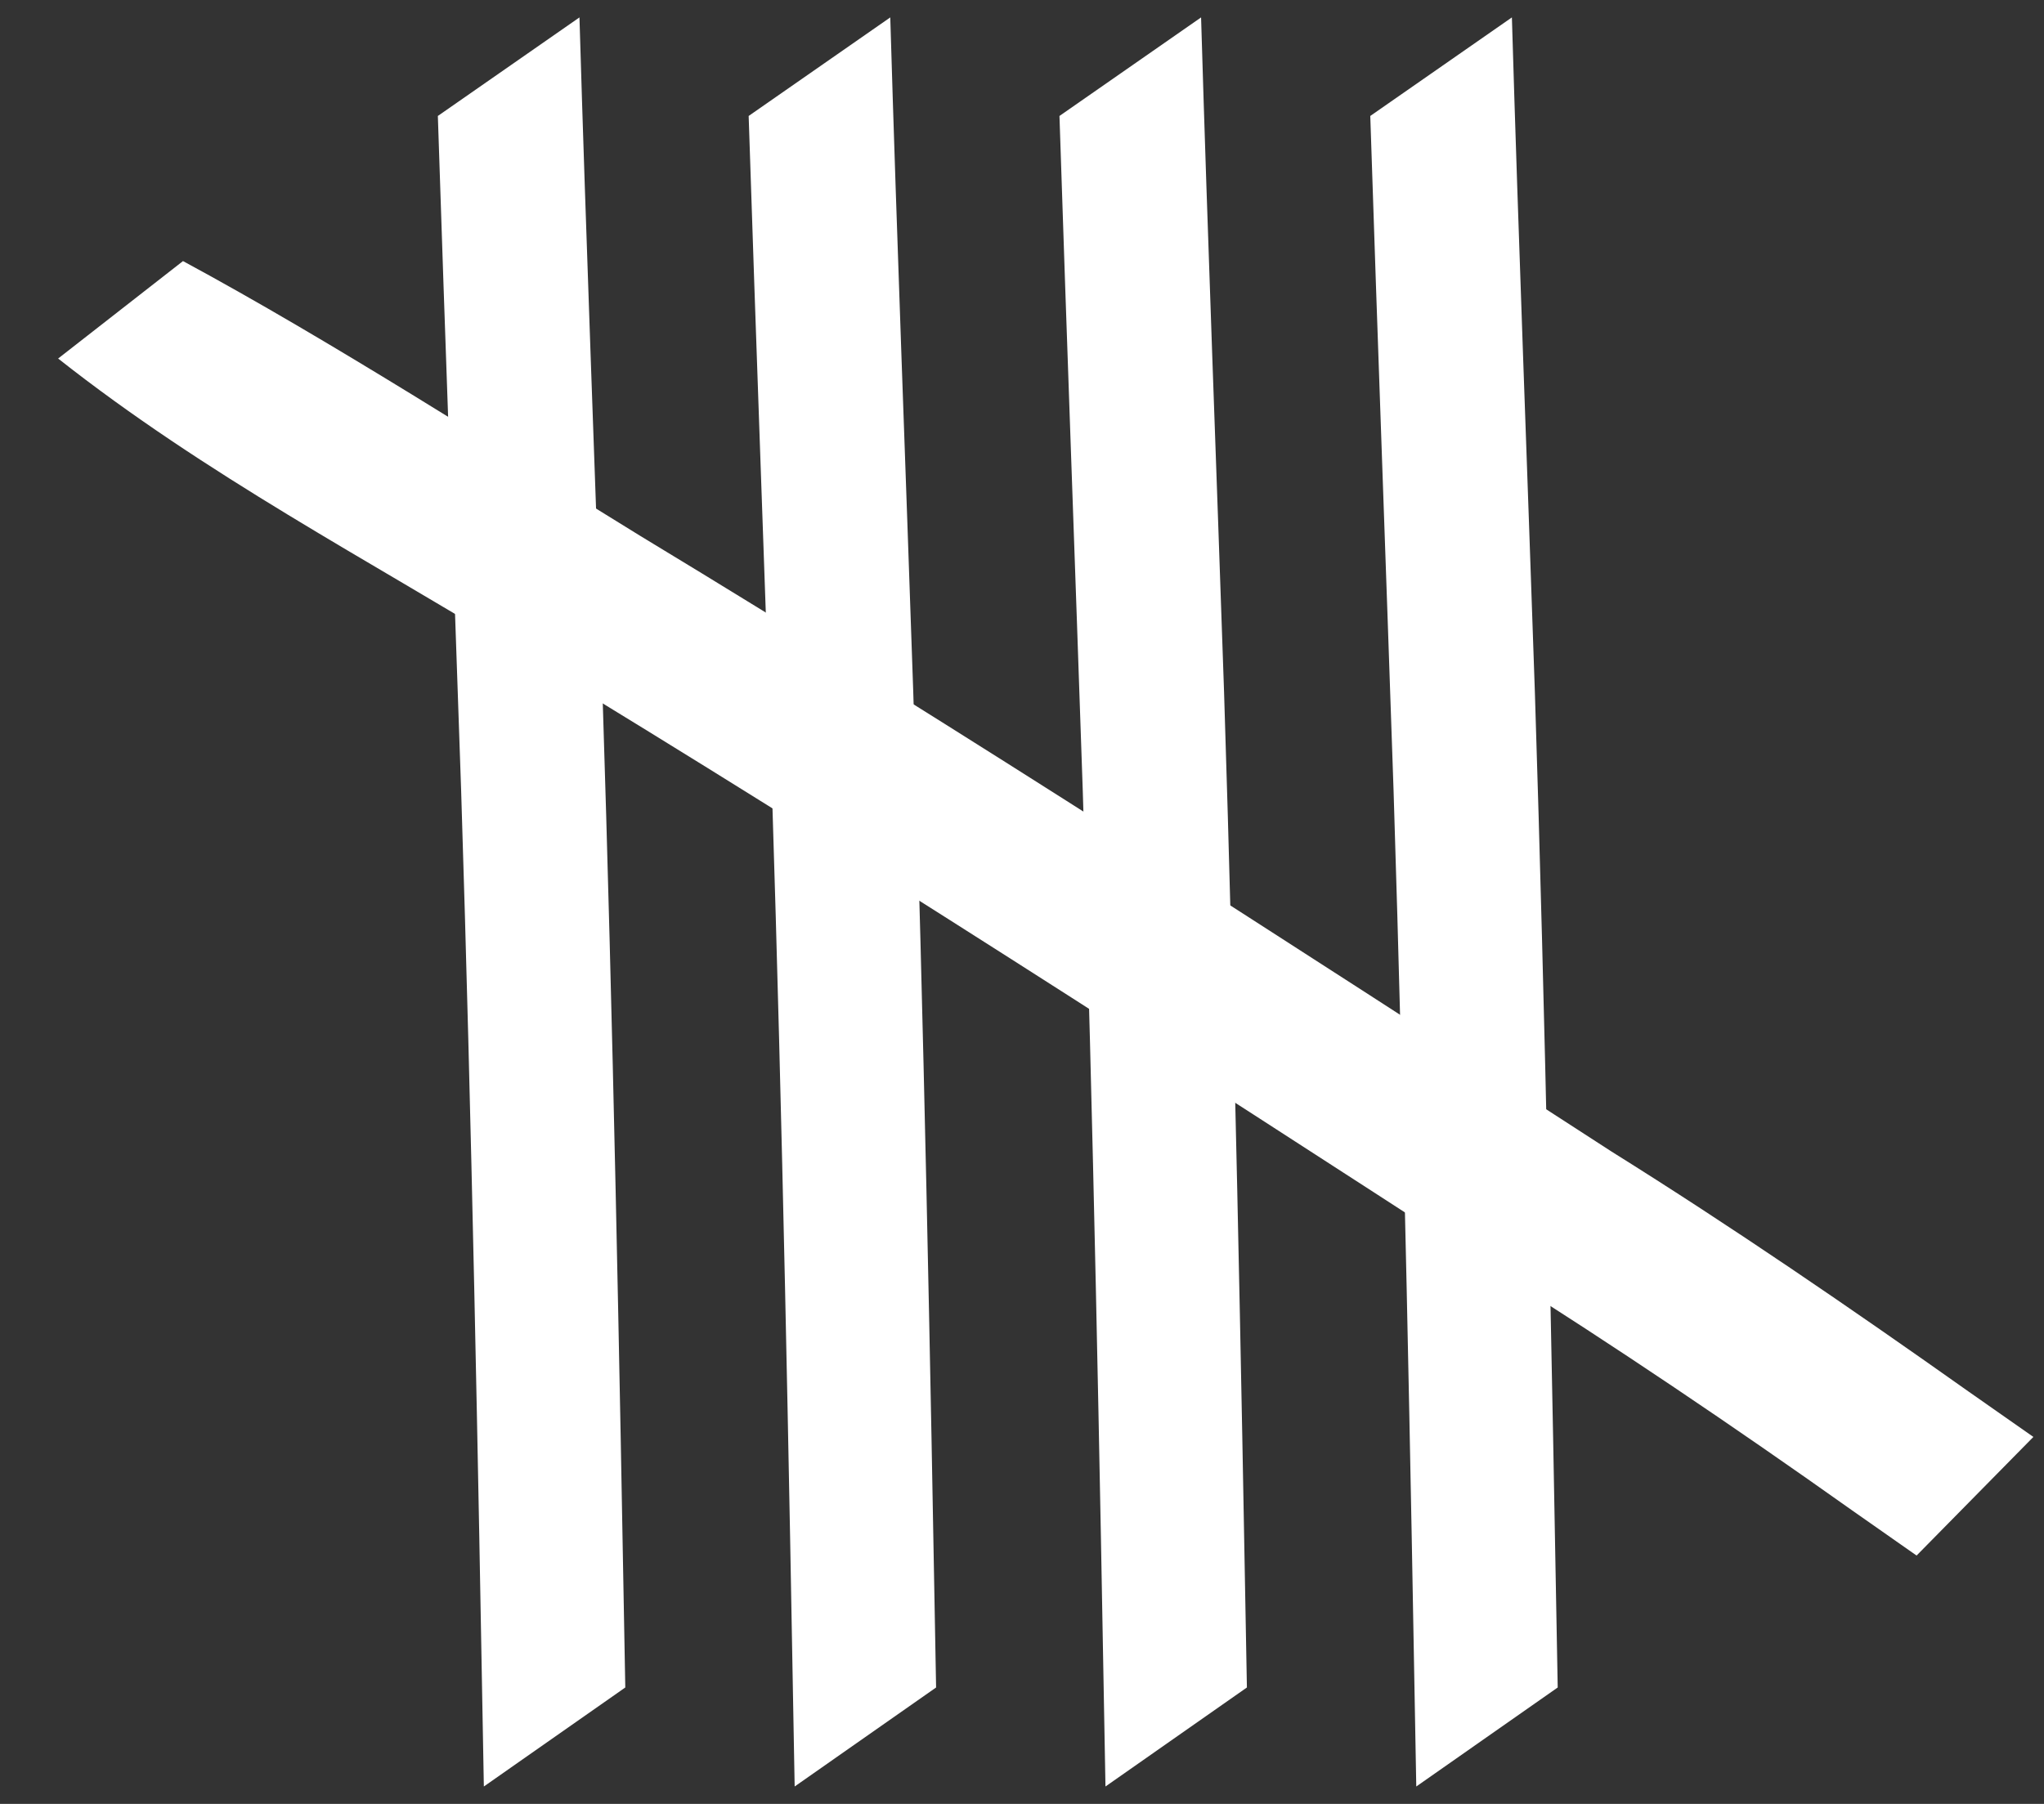<?xml version="1.0" encoding="UTF-8" standalone="no"?>
<!-- Created with Inkscape (http://www.inkscape.org/) -->
<svg xmlns:dc="http://purl.org/dc/elements/1.1/" xmlns:cc="http://creativecommons.org/ns#" xmlns:rdf="http://www.w3.org/1999/02/22-rdf-syntax-ns#" xmlns:svg="http://www.w3.org/2000/svg" xmlns="http://www.w3.org/2000/svg" xmlns:xlink="http://www.w3.org/1999/xlink" xmlns:sodipodi="http://sodipodi.sourceforge.net/DTD/sodipodi-0.dtd" xmlns:inkscape="http://www.inkscape.org/namespaces/inkscape" width="145" height="128" id="svg5433" sodipodi:version="0.32" inkscape:version="0.46" version="1.0" sodipodi:docbase="/Users/bdesham/Documents/Commons images/Random" sodipodi:docname="Five.svg" inkscape:output_extension="org.inkscape.output.svg.inkscape">
  <rect width="100%" height="100%" fill="#333333" stroke="none"/>
  <defs id="defs5435">
    <inkscape:perspective sodipodi:type="inkscape:persp3d" inkscape:vp_x="0 : 64 : 1" inkscape:vp_y="0 : 1000 : 0" inkscape:vp_z="511.99994 : 64 : 1" inkscape:persp3d-origin="255.99997 : 42.666667 : 1" id="perspective2472"/>
    <clipPath clipPathUnits="userSpaceOnUse" id="clipPath3352">
      <rect style="opacity:1;fill:#babdb6;fill-opacity:0.552;stroke:none;stroke-width:1.875;stroke-linecap:butt;stroke-linejoin:miter;stroke-miterlimit:4;stroke-dasharray:none;stroke-dashoffset:0;stroke-opacity:1" id="rect3354" width="198.171" height="128" x="663.812" y="171.377"/>
    </clipPath>
  </defs>
  <sodipodi:namedview id="base" pagecolor="#ffffff" bordercolor="#666666" borderopacity="1.0" gridtolerance="10000" guidetolerance="10" objecttolerance="10" inkscape:pageopacity="0.0" inkscape:pageshadow="2" inkscape:zoom="1.9277346" inkscape:cx="184.9321" inkscape:cy="40.131553" inkscape:document-units="cm" inkscape:current-layer="layer1" inkscape:grid-points="true" inkscape:grid-bbox="false" grid_units="cm" showgrid="false" height="128px" width="512px" inkscape:window-width="1391" inkscape:window-height="856" inkscape:window-x="49" inkscape:window-y="22">
    <inkscape:grid id="GridFromPre046Settings" type="xygrid" originx="0px" originy="0px" spacingx="0.5cm" spacingy="0.5cm" color="#0000ff" empcolor="#0000ff" opacity="0.2" empopacity="0.4" empspacing="5" units="cm" visible="true" enabled="true"/>
  </sodipodi:namedview>
  <g inkscape:label="Layer 1" inkscape:groupmode="layer" id="layer1" transform="translate(-528.486,-172.821)">
    <g id="g1953" transform="matrix(0.732,0,0,1,43.8,1.235)" clip-path="url(#clipPath3352)">
      <path d="M 173.173,172.821 C 173.818,188.77 174.662,204.717 175.399,220.664 C 176.426,244.208 177.042,267.766 177.614,291.324 L 163.907,298.35 C 163.339,274.802 162.728,251.254 161.708,227.72 C 160.971,211.751 160.159,195.782 159.449,179.814 L 173.173,172.821 z" id="path1891" style="opacity:1;fill:#ffffff;fill-opacity:1;stroke-width:1;stroke-linecap:butt;stroke-linejoin:miter;stroke-miterlimit:4;stroke-dasharray:none;stroke-dashoffset:0;stroke-opacity:1"/>
      <g transform="translate(-4.593,-1.291)" id="g1940">
        <use x="0" y="0" xlink:href="#path1891" id="use1905" transform="translate(430.247,1.291)" width="708.661" height="885.827"/>
        <use x="0" y="0" xlink:href="#use1905" id="use1907" transform="translate(-30.121,-5.000001e-7)" width="708.661" height="885.827"/>
        <use x="0" y="0" xlink:href="#use1907" id="use1909" transform="translate(-30.121,-5.000001e-7)" width="708.661" height="885.827"/>
        <use x="0" y="0" xlink:href="#use1909" id="use1911" transform="translate(-30.121,5.000002e-7)" width="708.661" height="885.827"/>
      </g>
      <g transform="translate(3.099,-2.831)" id="g1921">
        <use x="0" y="0" xlink:href="#use1911" id="use1913" transform="translate(-90.362,1.54)" width="708.661" height="885.827"/>
        <use x="0" y="0" xlink:href="#use1913" id="use1915" transform="translate(-28.752,4.863085e-7)" width="708.661" height="885.827"/>
        <use x="0" y="0" xlink:href="#use1915" id="use1917" transform="translate(-28.752,0)" width="708.661" height="885.827"/>
      </g>
      <g transform="translate(-1.531,0.25)" id="g1926">
        <use x="0" y="0" xlink:href="#path1891" id="use1903" transform="translate(84.201,-0.25)" width="708.661" height="885.827"/>
        <use x="0" y="0" xlink:href="#use1917" id="use1919" transform="translate(-78.04,-3.081)" width="708.661" height="885.827"/>
      </g>
      <g transform="translate(389.173,-248.746)" id="g1946">
        <use x="0" y="0" xlink:href="#path1891" id="use1930" transform="translate(246.313,248.746)" width="708.661" height="885.827"/>
        <use x="0" y="0" xlink:href="#use1905" id="use1932" transform="translate(-214.055,247.455)" width="708.661" height="885.827"/>
        <use x="0" y="0" xlink:href="#use1907" id="use1934" transform="translate(-214.055,247.455)" width="708.661" height="885.827"/>
        <use x="0" y="0" xlink:href="#use1909" id="use1936" transform="translate(-214.055,247.455)" width="708.661" height="885.827"/>
        <path style="opacity:1;fill:#ffffff;fill-opacity:1;stroke-width:1;stroke-linecap:butt;stroke-linejoin:miter;stroke-miterlimit:4;stroke-dasharray:none;stroke-dashoffset:0;stroke-opacity:1" id="path1938" d="M 290.701,438.857 C 305.156,444.574 320.486,451.82 335.027,458.362 C 366.613,472.358 397.878,487.232 429.161,502.051 C 440.813,507.382 452.293,513.138 463.712,519.056 C 465.817,520.135 467.921,521.213 470.025,522.291 L 458.706,530.708 C 456.6,529.628 454.495,528.548 452.389,527.468 C 440.985,521.545 429.491,515.86 417.863,510.505 C 386.588,495.683 355.321,480.838 323.743,466.839 C 308.725,460.085 292.882,454.025 278.6,445.772 L 290.701,438.857 z"/>
      </g>
    </g>
  </g>
</svg>